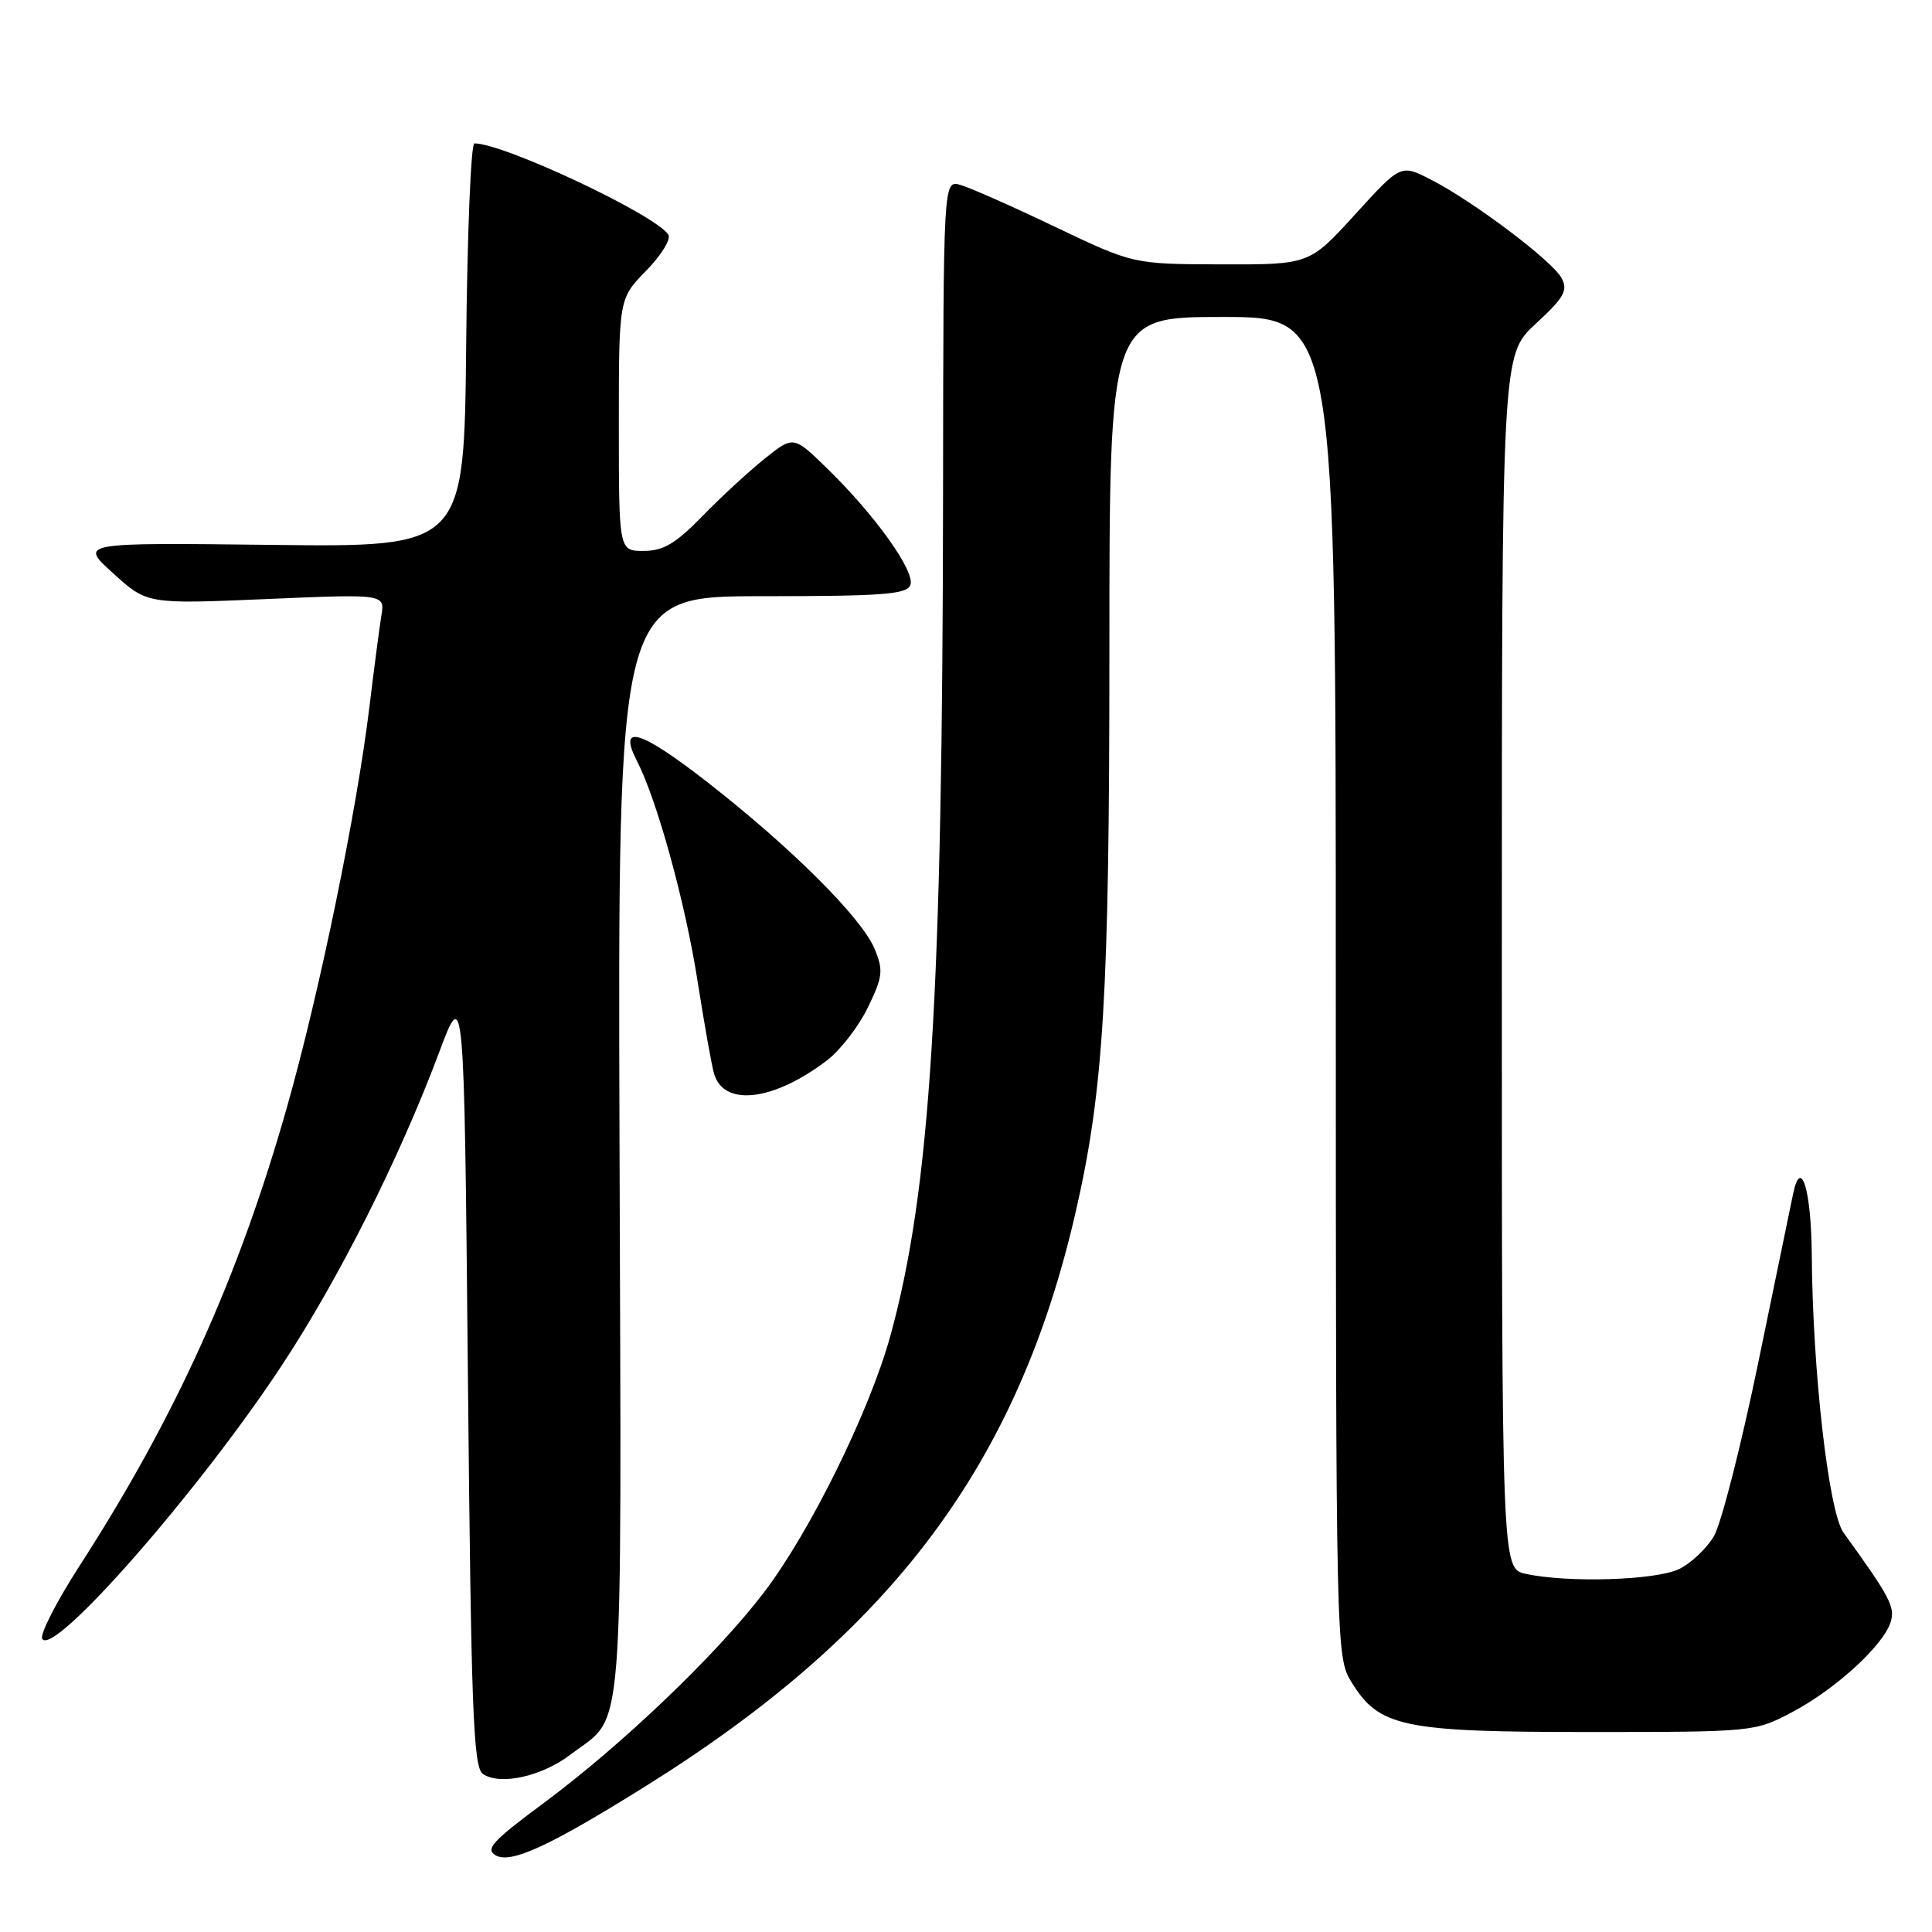 <?xml version="1.0" encoding="UTF-8" standalone="no"?>
<!DOCTYPE svg PUBLIC "-//W3C//DTD SVG 1.1//EN" "http://www.w3.org/Graphics/SVG/1.1/DTD/svg11.dtd" >
<svg xmlns="http://www.w3.org/2000/svg" xmlns:xlink="http://www.w3.org/1999/xlink" version="1.1" viewBox="0 0 256 256">
 <g >
 <path fill="currentColor"
d=" M 85.45 236.74 C 118.18 216.33 134.88 194.03 142.55 160.52 C 146.24 144.42 147.00 131.72 147.00 86.29 C 147.00 42.00 147.00 42.00 162.00 42.00 C 177.00 42.00 177.00 42.00 177.00 130.75 C 177.01 218.00 177.04 219.56 179.03 222.81 C 182.71 228.85 185.78 229.50 210.50 229.50 C 232.37 229.50 232.53 229.48 237.50 226.85 C 243.20 223.84 249.53 218.05 250.51 214.96 C 251.15 212.95 250.47 211.66 244.28 203.09 C 242.31 200.36 240.18 181.74 240.07 166.31 C 240.00 157.65 238.63 153.16 237.59 158.21 C 237.33 159.47 235.26 169.50 232.99 180.50 C 230.72 191.50 228.08 201.85 227.13 203.50 C 226.18 205.15 224.08 207.14 222.48 207.91 C 219.40 209.40 207.72 209.76 202.16 208.54 C 199.00 207.84 199.00 207.84 199.00 127.44 C 199.00 47.04 199.00 47.04 203.48 42.91 C 207.26 39.43 207.79 38.48 206.92 36.85 C 205.69 34.56 195.19 26.65 189.56 23.78 C 185.61 21.76 185.61 21.76 179.56 28.41 C 173.50 35.06 173.50 35.06 161.83 35.03 C 150.17 35.00 150.17 35.00 139.83 30.07 C 134.15 27.35 128.49 24.85 127.25 24.50 C 125.00 23.87 125.00 23.87 124.96 65.18 C 124.90 131.97 123.29 157.71 117.98 177.00 C 115.23 186.97 107.36 202.96 101.23 211.00 C 94.98 219.21 82.43 231.21 72.02 238.93 C 65.23 243.96 64.25 245.04 65.70 245.85 C 67.71 246.98 72.84 244.61 85.45 236.74 Z  M 75.61 232.48 C 82.83 226.98 82.35 232.93 82.09 151.93 C 81.86 79.00 81.86 79.00 100.96 79.00 C 116.91 79.00 120.16 78.76 120.63 77.52 C 121.31 75.76 115.97 68.27 109.64 62.11 C 105.14 57.72 105.14 57.72 101.32 60.78 C 99.22 62.46 95.49 65.90 93.04 68.42 C 89.53 72.03 87.89 73.00 85.29 73.00 C 82.00 73.00 82.00 73.00 82.00 56.29 C 82.00 39.58 82.00 39.58 85.61 35.88 C 87.60 33.85 88.93 31.70 88.57 31.11 C 86.96 28.50 66.79 19.00 62.86 19.00 C 62.40 19.00 61.91 31.04 61.77 45.75 C 61.50 72.50 61.50 72.50 36.00 72.20 C 10.50 71.90 10.50 71.90 15.00 75.97 C 19.50 80.05 19.50 80.05 35.25 79.38 C 51.01 78.70 51.01 78.70 50.53 81.60 C 50.27 83.20 49.57 88.55 48.97 93.50 C 47.29 107.46 42.33 131.55 38.02 146.72 C 31.61 169.31 23.26 187.77 10.53 207.50 C 7.47 212.25 5.25 216.59 5.60 217.16 C 7.09 219.57 26.29 197.67 37.29 181.00 C 44.86 169.54 52.90 153.54 58.15 139.54 C 61.50 130.58 61.50 130.58 62.00 182.33 C 62.43 226.83 62.71 234.21 64.00 235.07 C 66.31 236.61 71.81 235.38 75.61 232.48 Z  M 109.59 140.50 C 111.35 139.15 113.79 136.00 115.00 133.49 C 116.98 129.41 117.07 128.59 115.89 125.73 C 114.18 121.62 104.88 112.34 93.77 103.67 C 84.88 96.74 81.82 95.80 84.39 100.81 C 87.07 106.02 90.81 119.62 92.43 130.00 C 93.34 135.78 94.32 141.32 94.63 142.31 C 95.95 146.69 102.52 145.89 109.59 140.50 Z "/>
</g>
</svg>